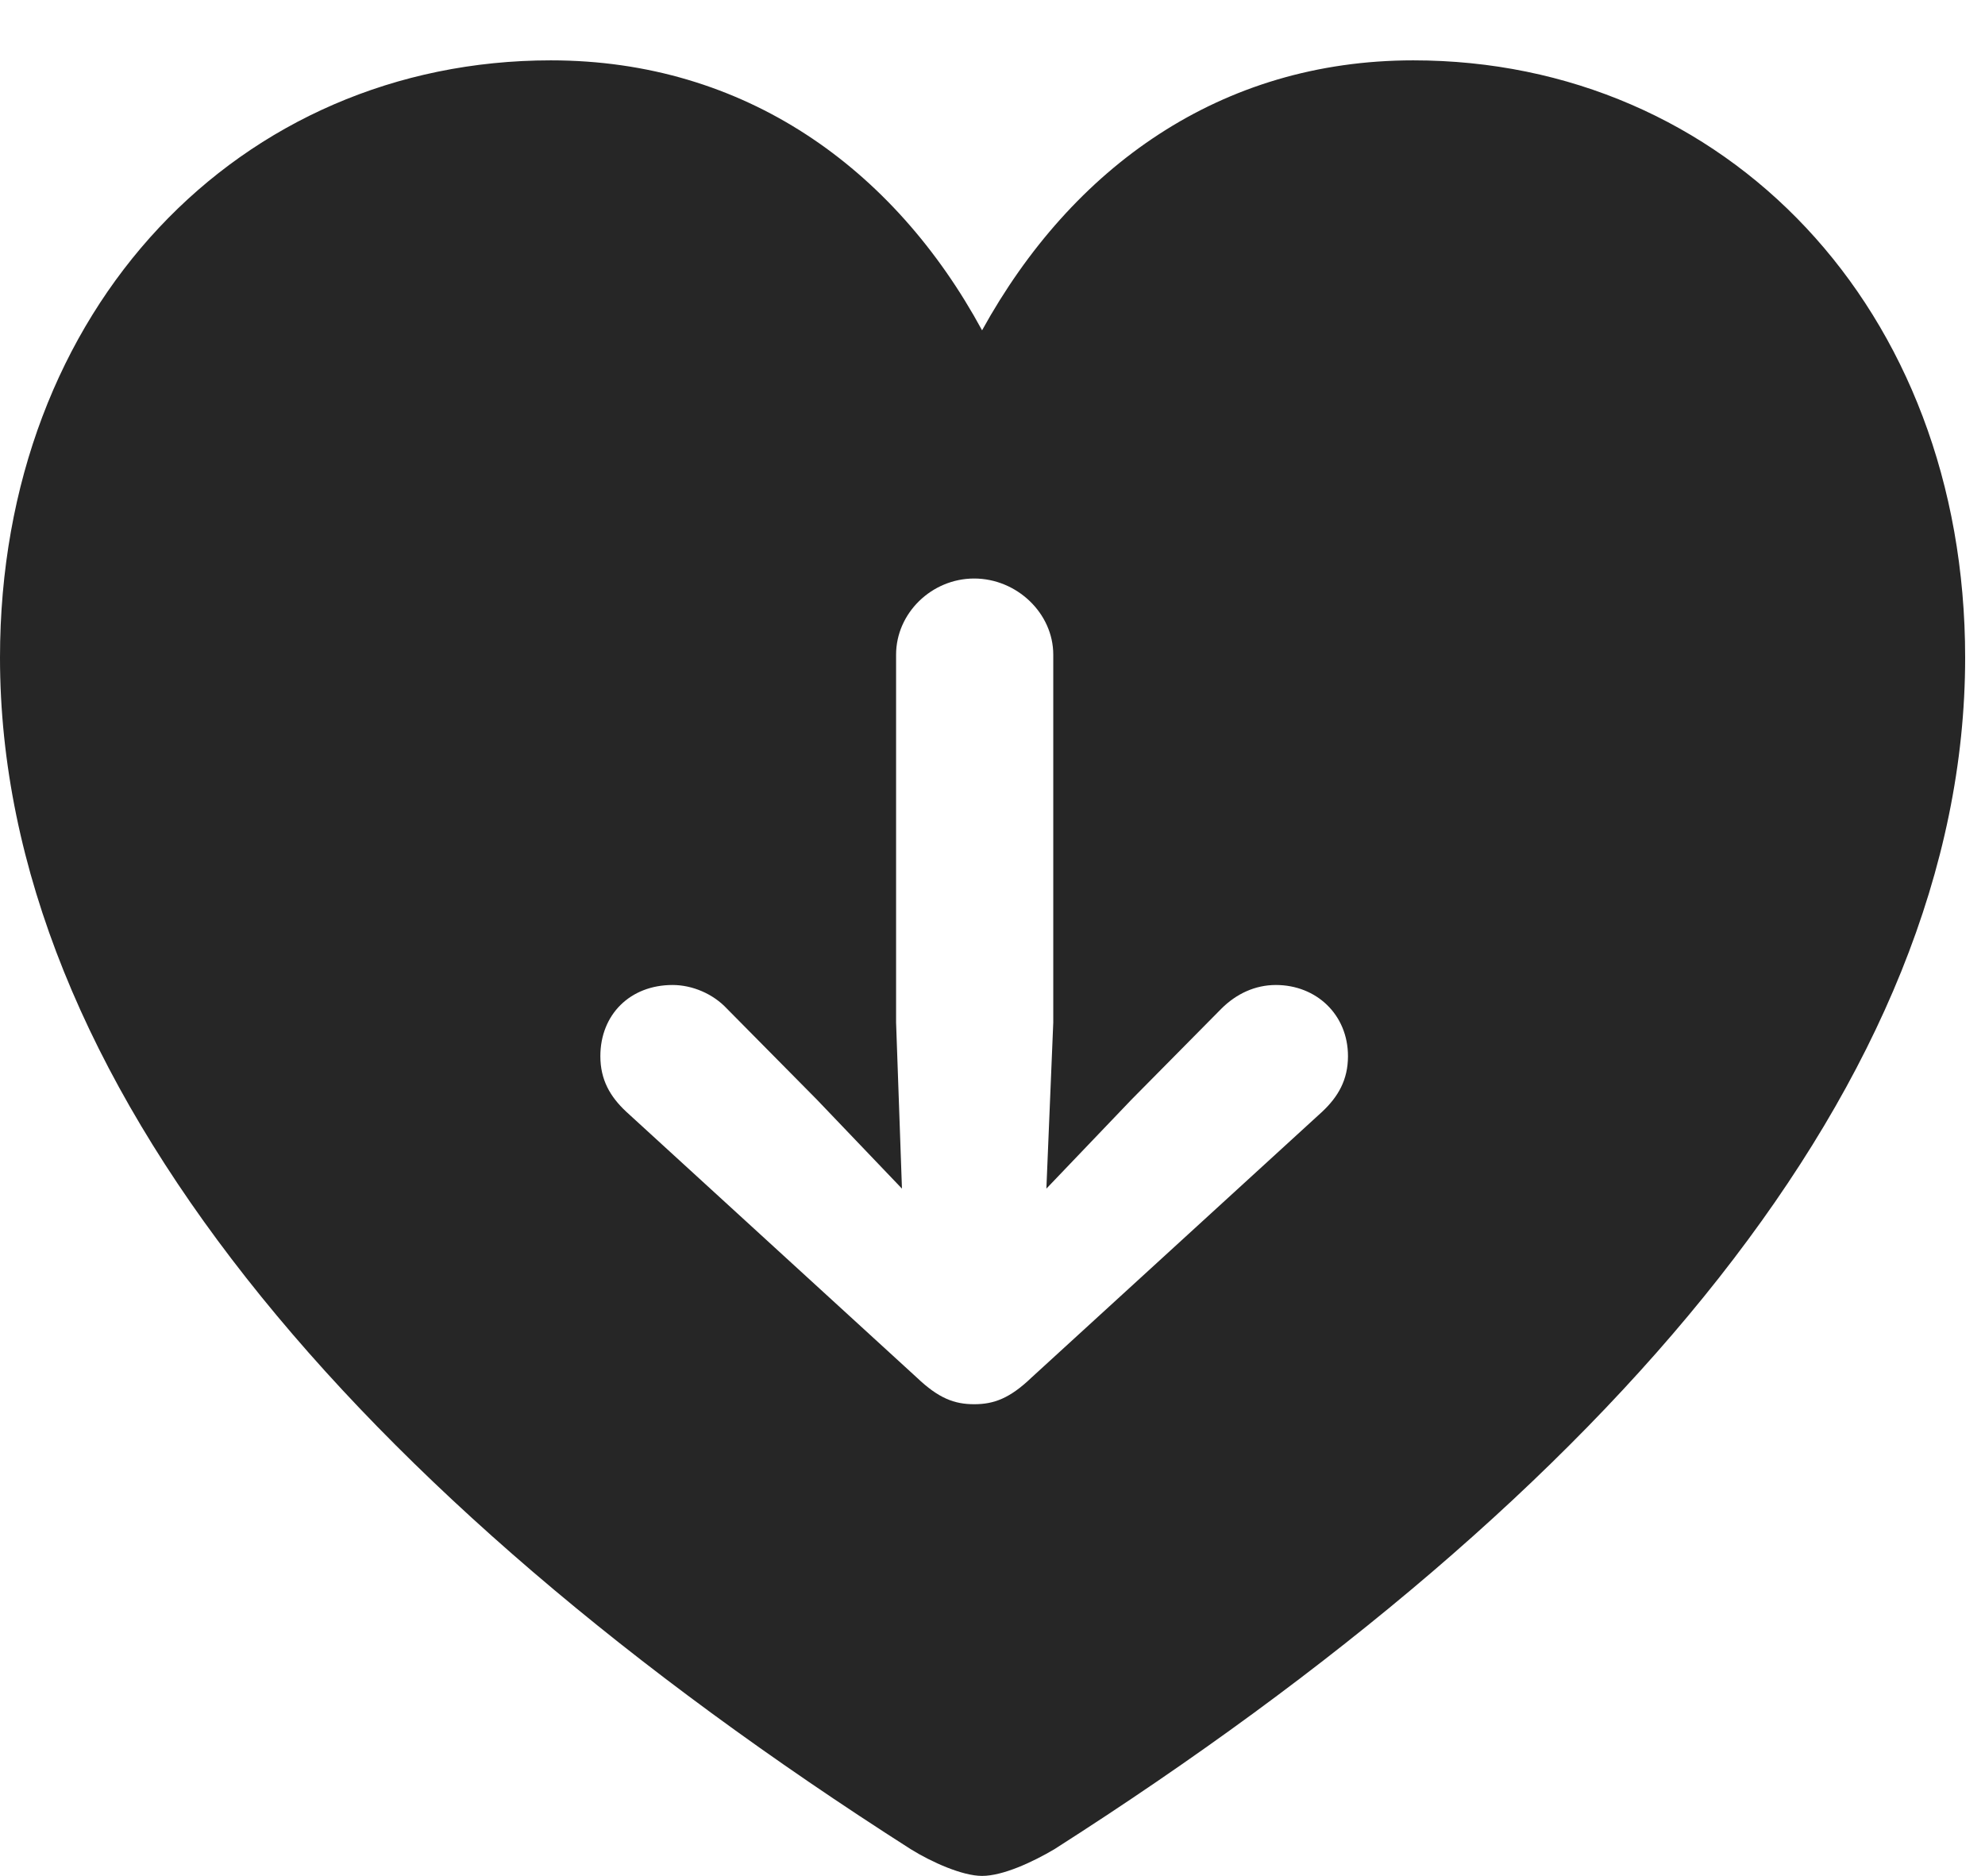 <?xml version="1.0" encoding="UTF-8"?>
<!--Generator: Apple Native CoreSVG 326-->
<!DOCTYPE svg
PUBLIC "-//W3C//DTD SVG 1.1//EN"
       "http://www.w3.org/Graphics/SVG/1.1/DTD/svg11.dtd">
<svg version="1.1" xmlns="http://www.w3.org/2000/svg" xmlns:xlink="http://www.w3.org/1999/xlink" viewBox="0 0 19.6 18.525">
 <g>
  <rect height="18.525" opacity="0" width="19.6" x="0" y="0"/>
  <path d="M19.404 6.494C19.404 10.654 15.918 14.746 10.41 18.262C10.195 18.389 9.902 18.525 9.697 18.525C9.502 18.525 9.199 18.389 8.994 18.262C3.486 14.746 0 10.654 0 6.494C0 3.037 2.373 0.596 5.439 0.596C7.354 0.596 8.828 1.66 9.697 3.262C10.586 1.65 12.051 0.596 13.955 0.596C17.031 0.596 19.404 3.037 19.404 6.494ZM8.848 6.465L8.848 10.098L8.906 11.738L8.066 10.859L7.178 9.961C7.041 9.814 6.836 9.727 6.641 9.727C6.221 9.727 5.928 10.02 5.928 10.43C5.928 10.664 6.025 10.83 6.182 10.977L9.053 13.604C9.268 13.809 9.424 13.867 9.619 13.867C9.814 13.867 9.971 13.809 10.185 13.604L13.057 10.977C13.213 10.83 13.31 10.664 13.31 10.43C13.31 10.02 12.998 9.727 12.598 9.727C12.393 9.727 12.207 9.814 12.06 9.961L11.172 10.859L10.332 11.738L10.4 10.098L10.4 6.465C10.4 6.055 10.039 5.713 9.619 5.713C9.199 5.713 8.848 6.055 8.848 6.465Z" fill="black" fill-opacity="0.85"/>
 </g>
</svg>
